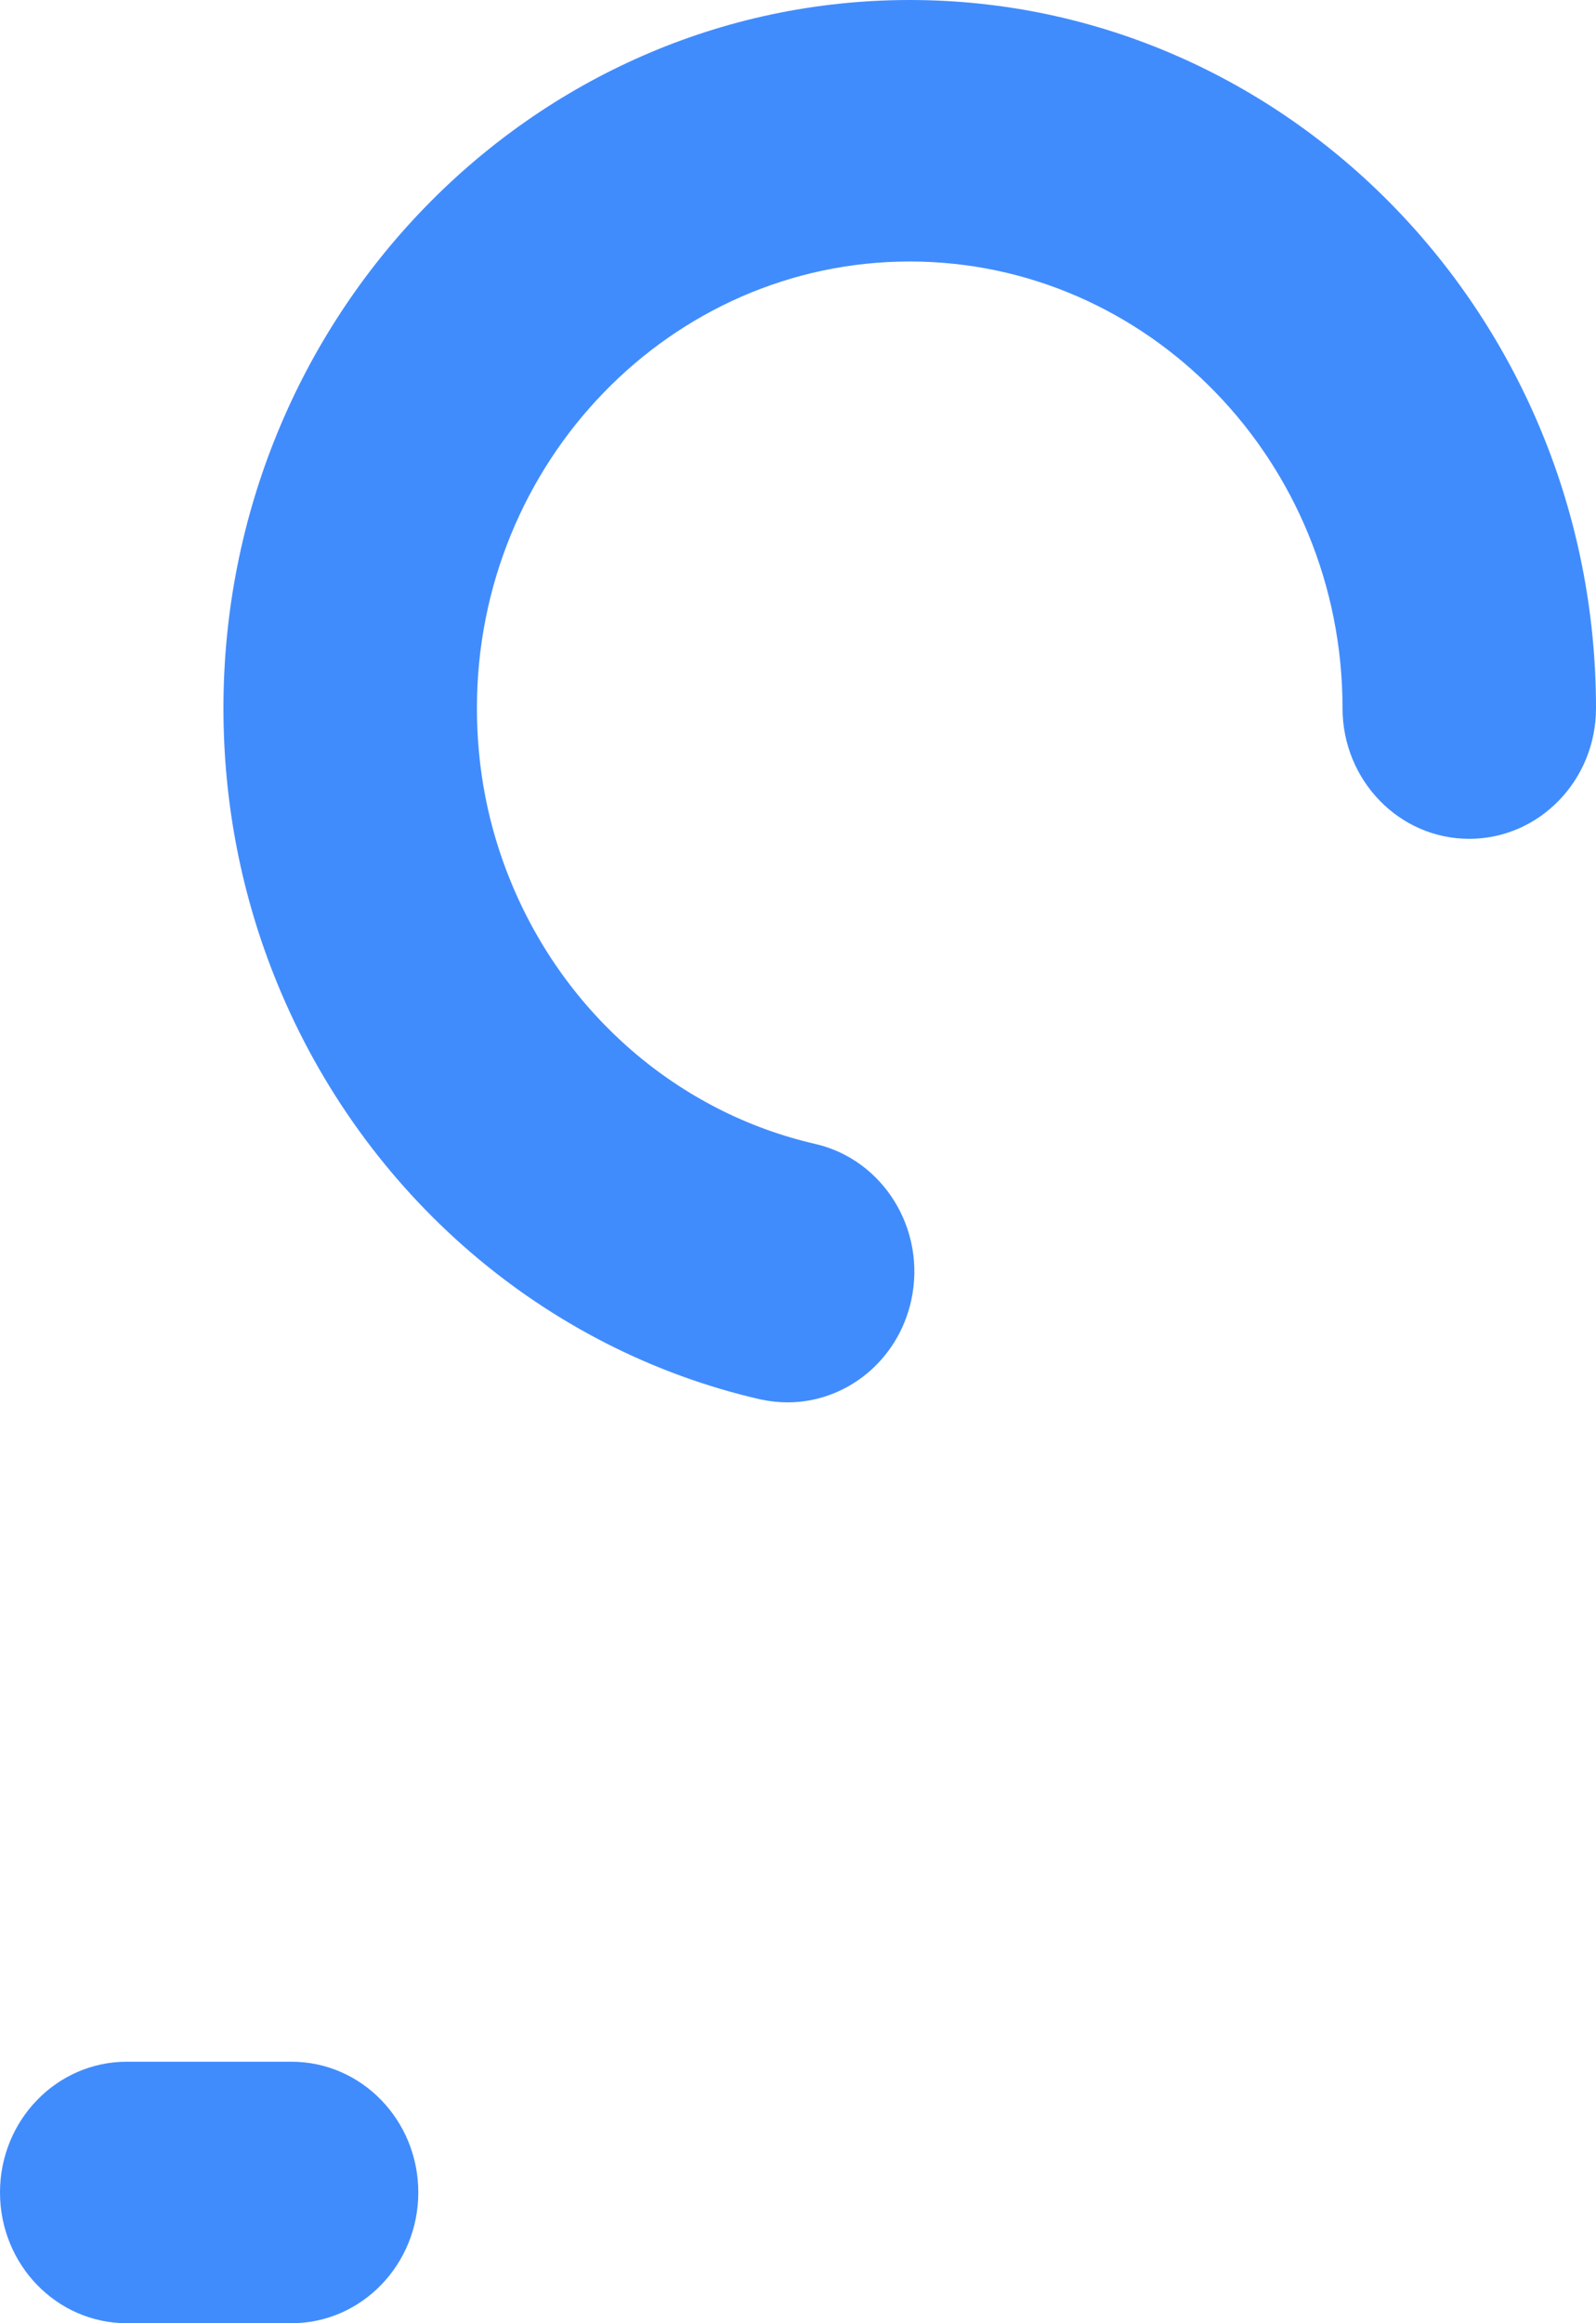 ﻿<?xml version="1.0" encoding="utf-8"?>
<svg version="1.1" xmlns:xlink="http://www.w3.org/1999/xlink" width="11px" height="16px" xmlns="http://www.w3.org/2000/svg">
  <g transform="matrix(1 0 0 1 -6 -3 )">
    <path d="M 6.281 8.953  C 6.19 9.373  5.829 9.658  5.429 9.658  C 5.366 9.658  5.302 9.651  5.238 9.637  C 3.75 9.295  2.507 8.225  1.912 6.775  C 1.665 6.173  1.54 5.534  1.54 4.877  C 1.54 2.187  3.662 0  6.27 0  C 8.878 0  11 2.188  11 4.877  C 11 5.374  10.609 5.777  10.126 5.777  C 9.644 5.777  9.253 5.374  9.253 4.877  C 9.253 3.181  7.915 1.801  6.27 1.801  C 4.625 1.801  3.287 3.181  3.287 4.877  C 3.287 5.292  3.365 5.695  3.521 6.073  C 3.896 6.988  4.68 7.663  5.618 7.878  C 6.089 7.986  6.386 8.468  6.281 8.953  Z M 2.883 15.099  C 2.883 15.597  2.491 16  2.009 16  C 2.009 16  0.874 16  0.874 16  C 0.391 16  0 15.597  0 15.099  C 0 14.602  0.391 14.199  0.874 14.199  C 0.874 14.199  2.009 14.199  2.009 14.199  C 2.492 14.199  2.883 14.602  2.883 15.099  Z " fill-rule="nonzero" fill="#418cfd" stroke="none" transform="matrix(1 0 0 1 6 3 )" />
  </g>
</svg>